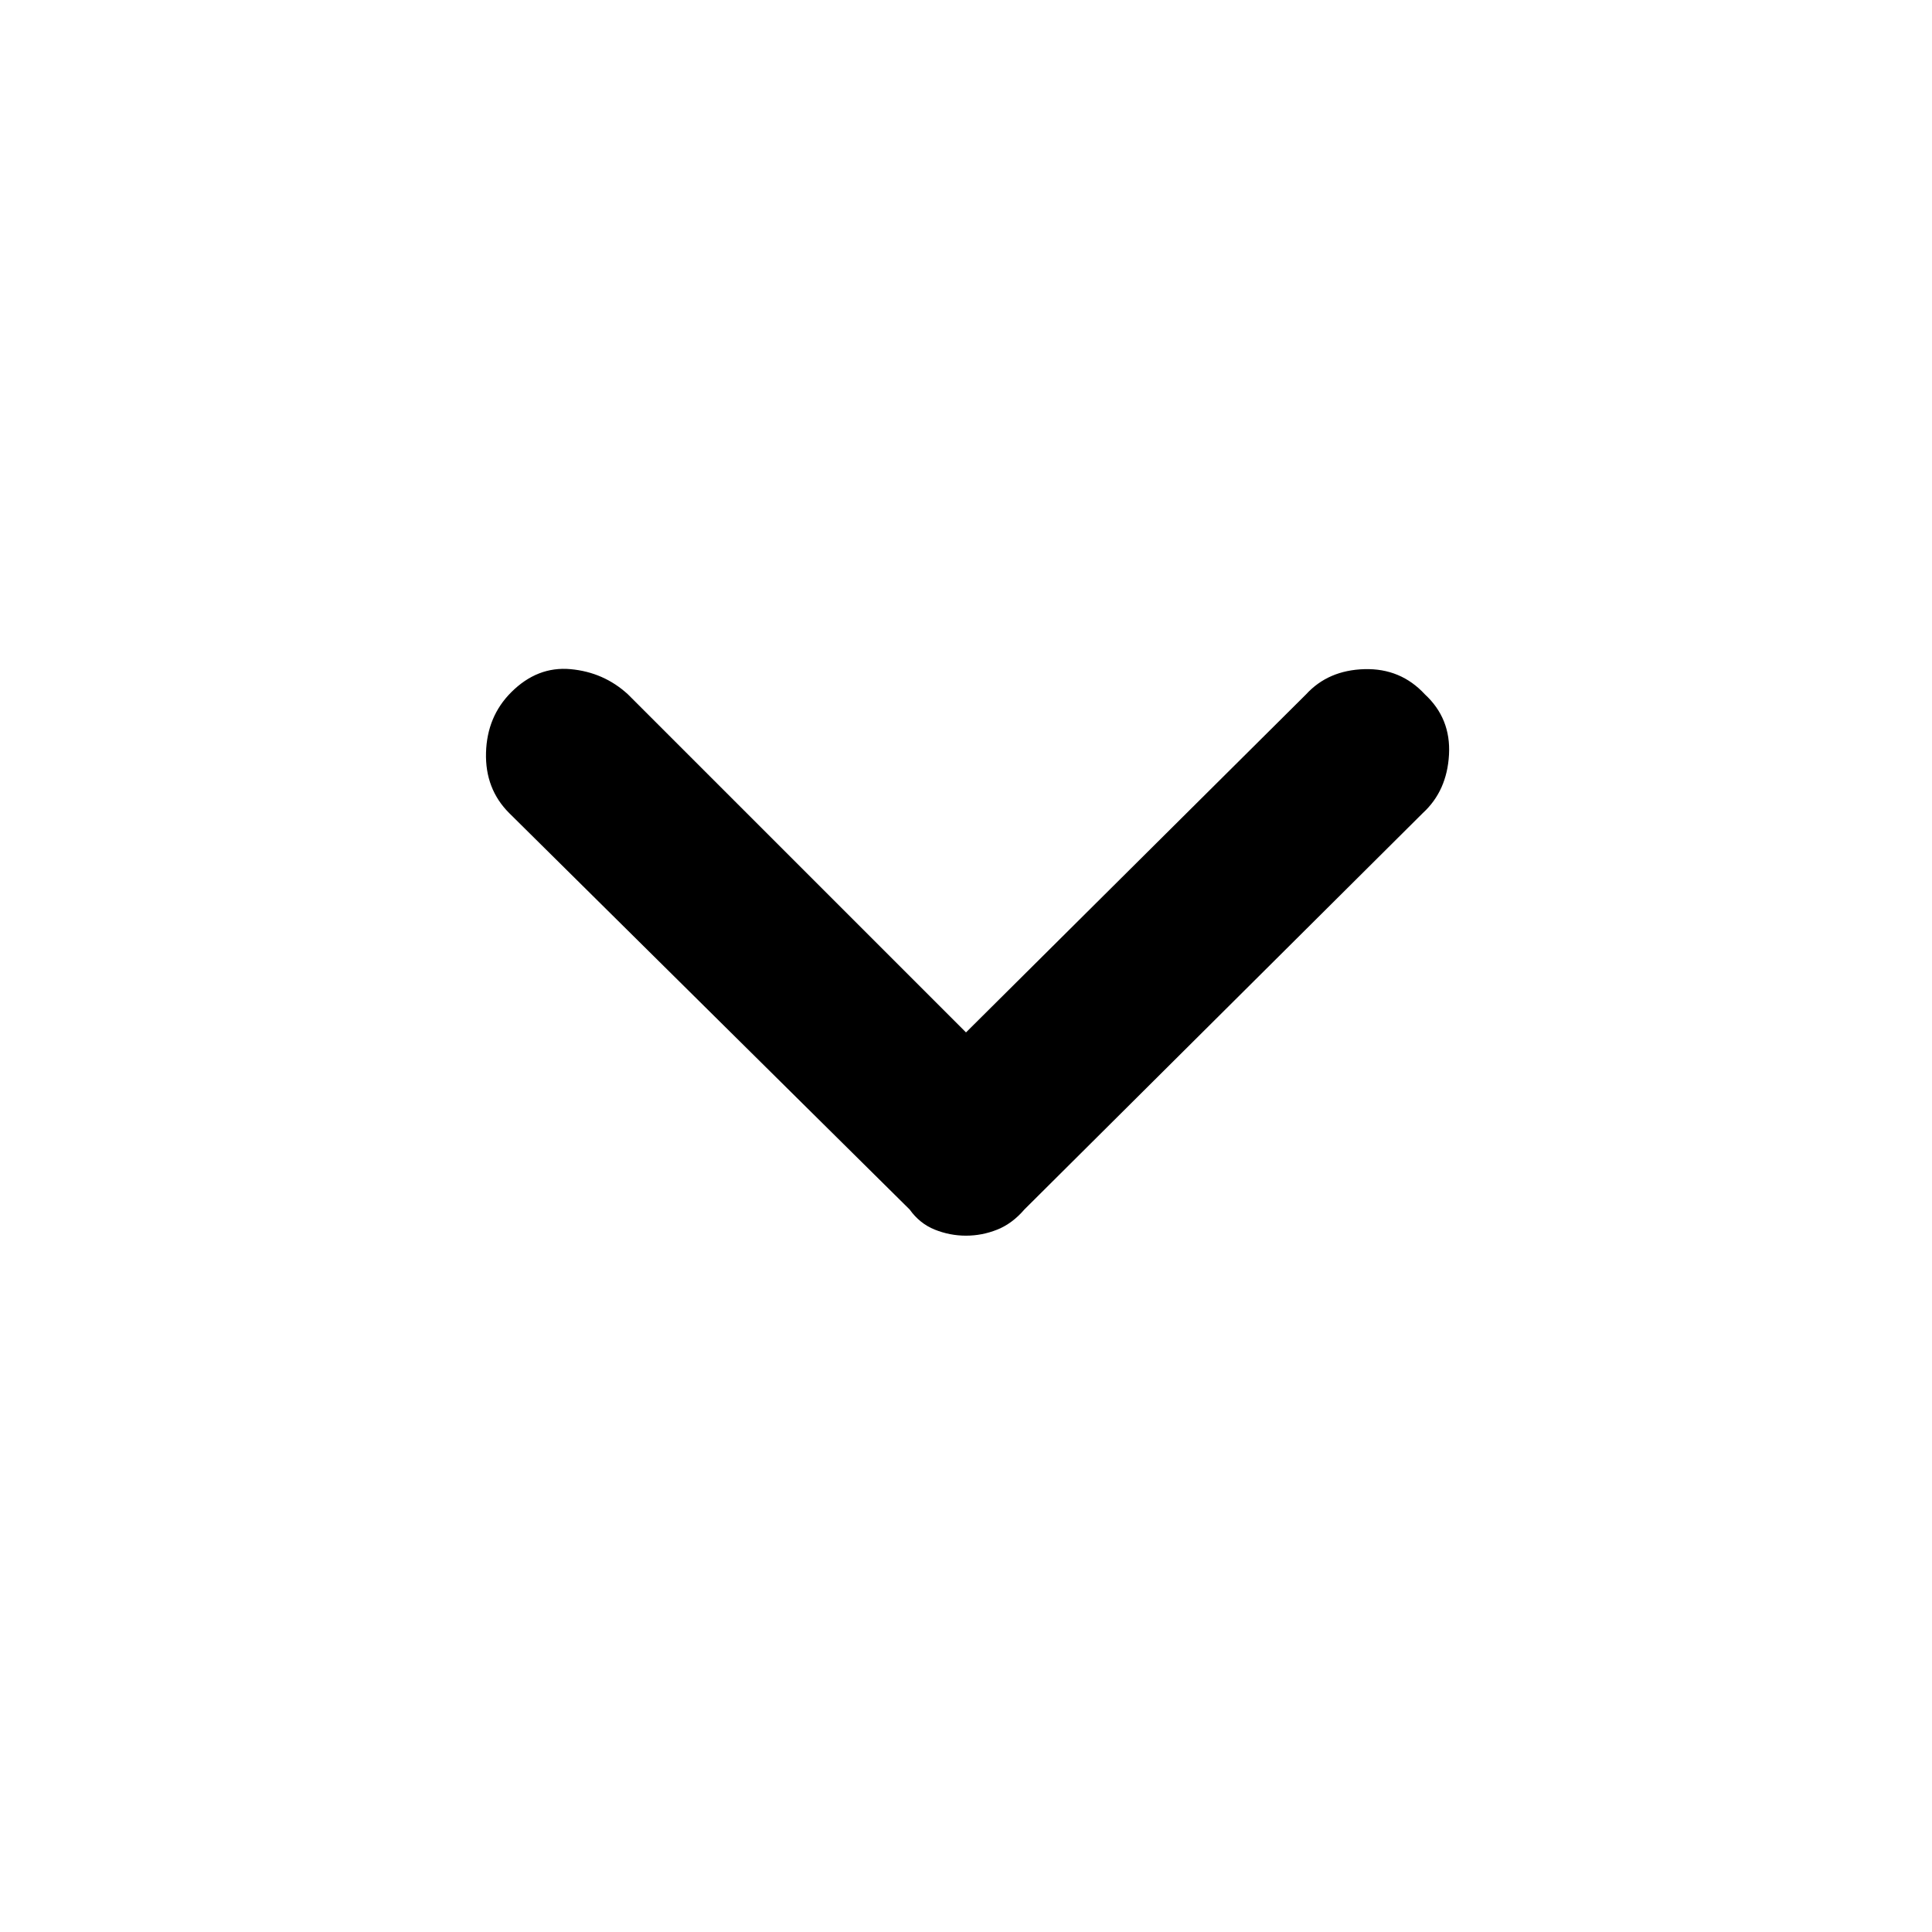 <svg xmlns="http://www.w3.org/2000/svg" height="48" width="48"><path d="M24 30.7q-.4 0-.775-.15t-.625-.5l-9.95-9.85q-.6-.6-.575-1.5.025-.9.625-1.5.65-.65 1.475-.575.825.075 1.425.625l8.4 8.4 8.45-8.4q.55-.6 1.45-.625.9-.025 1.5.625.65.6.6 1.5-.05.9-.65 1.45l-9.9 9.85q-.3.35-.675.5-.375.15-.775.15Z"/></svg>